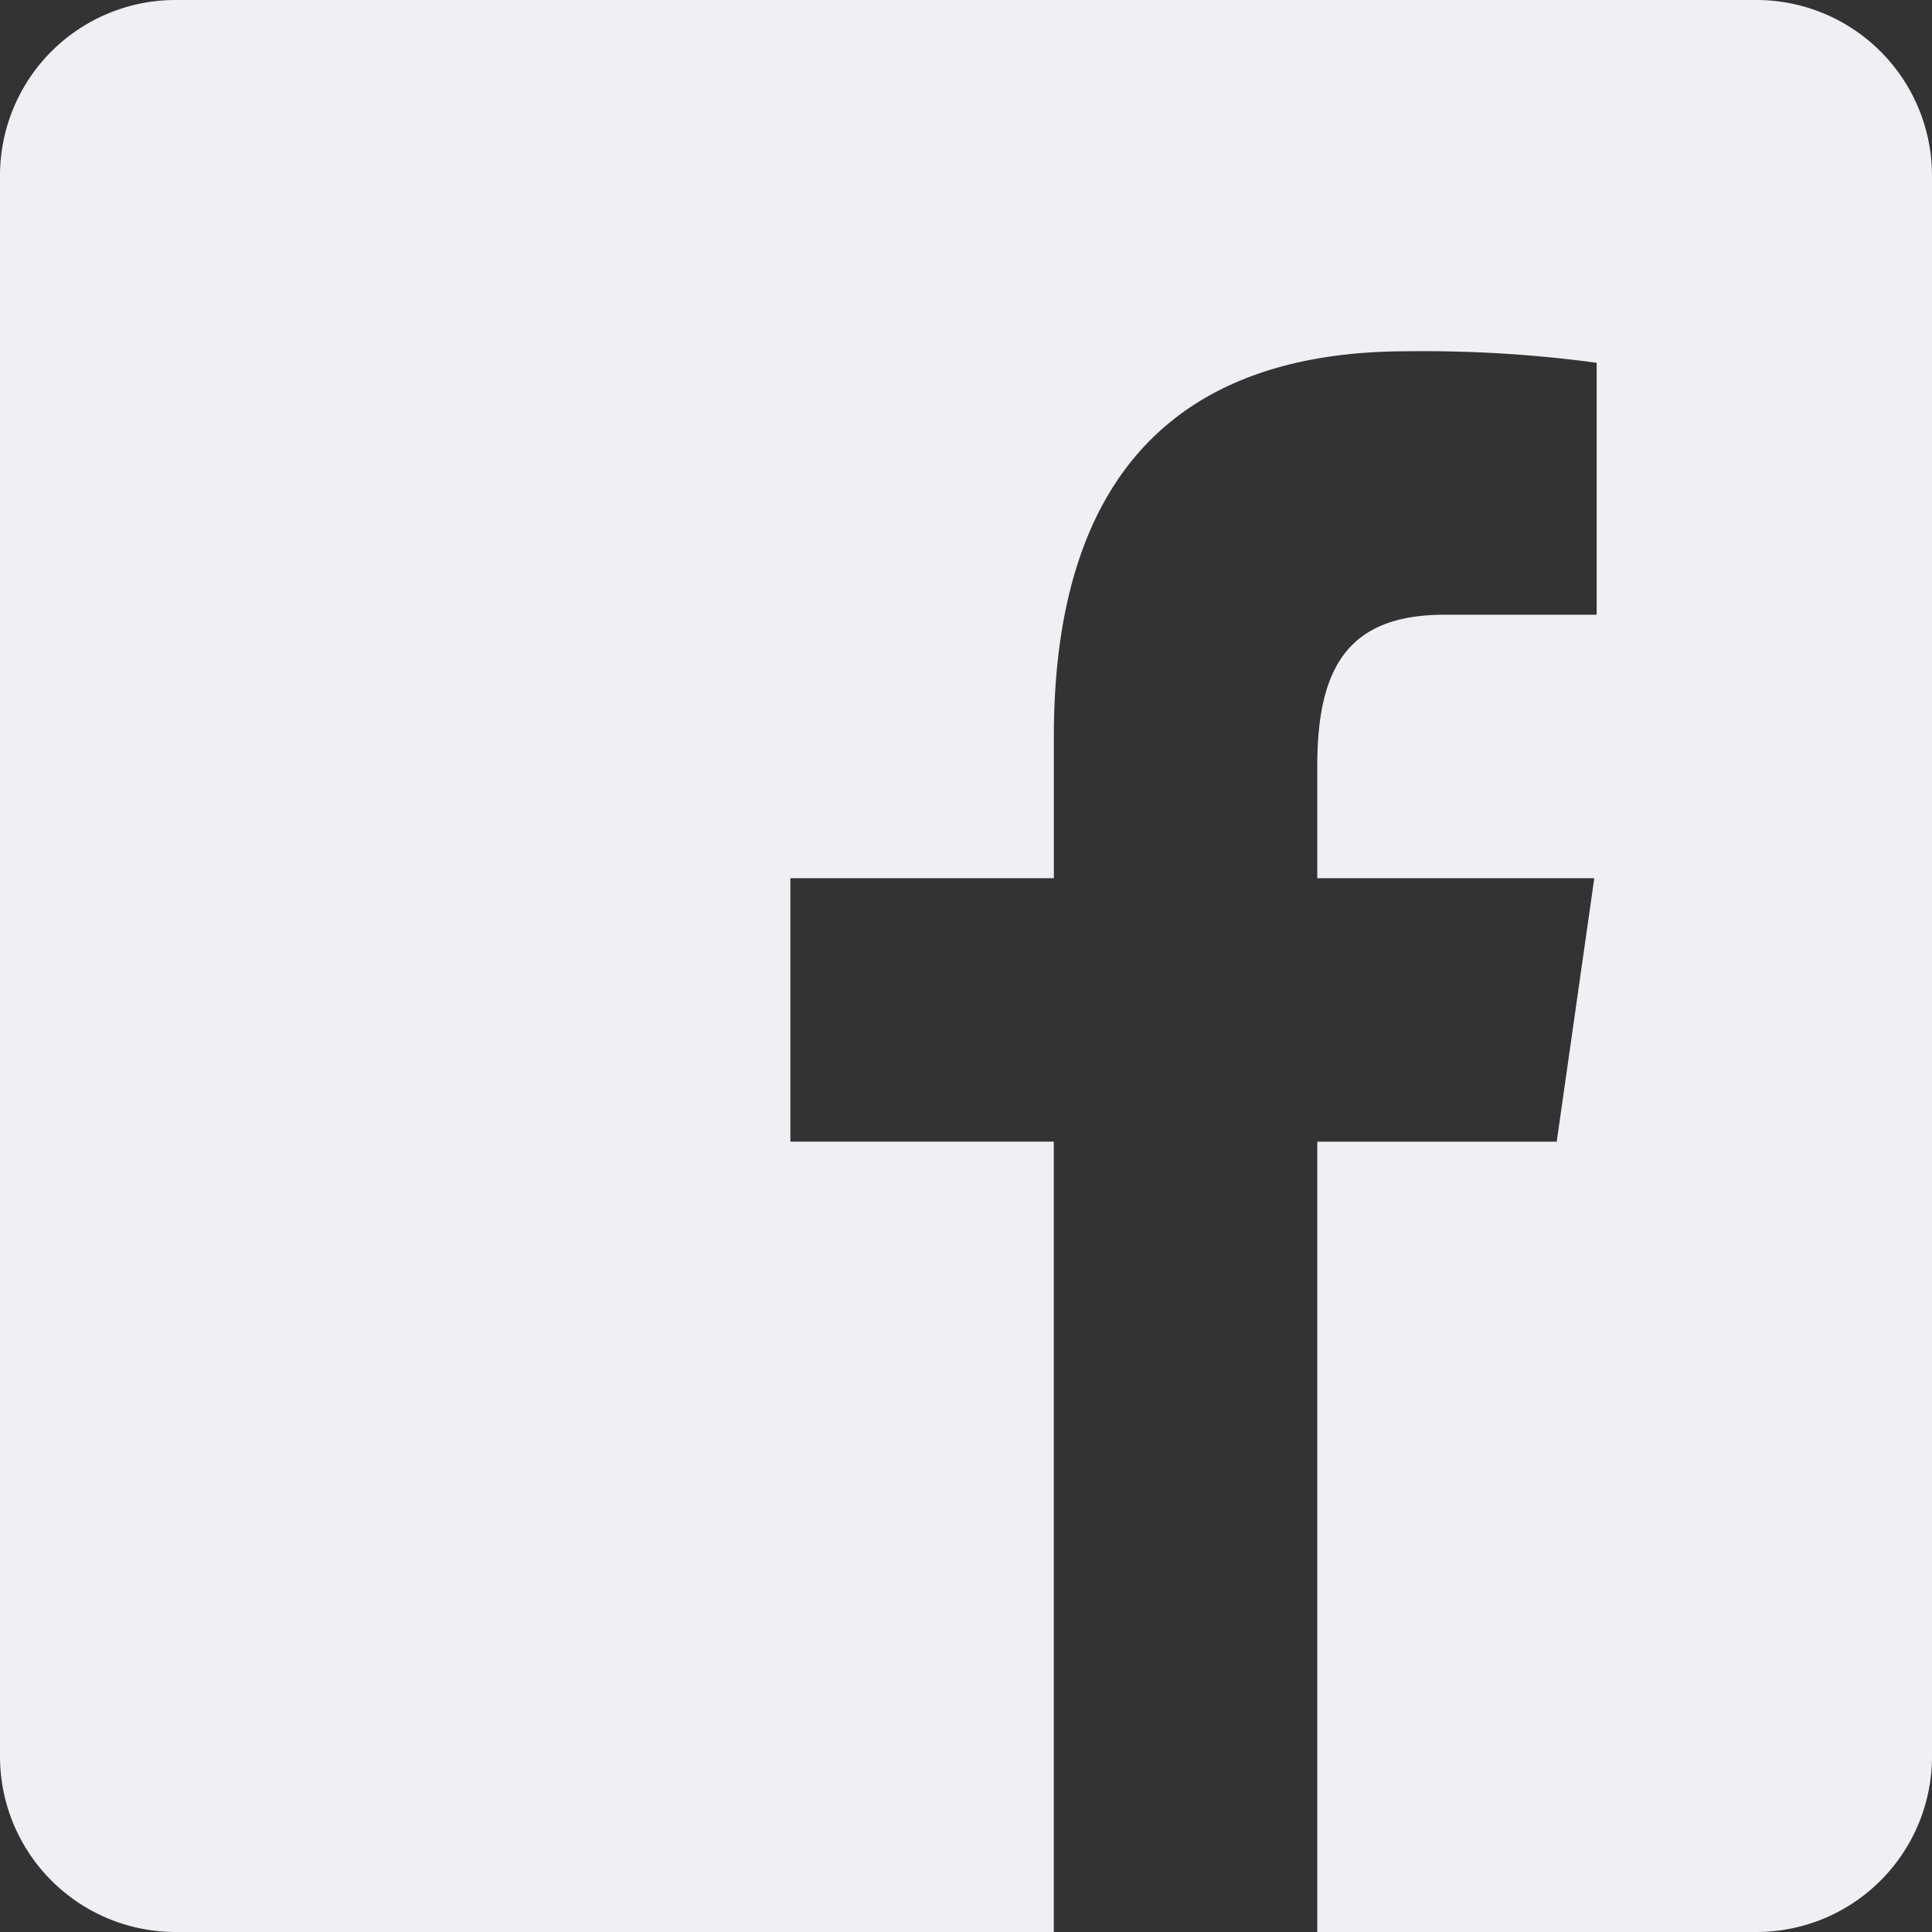 <svg id="facebook-icon" xmlns="http://www.w3.org/2000/svg" width="40" height="40" viewBox="0 0 40 40">
  <rect x="0" y="0" width="40" height="40" fill="#333333" stroke="none"/>
  <path id="facebook-icon-2" data-name="facebook-icon" d="M40.364,4H7.636A3.635,3.635,0,0,0,4,7.636V40.364A3.635,3.635,0,0,0,7.636,44H25.818V27.636H20.364V22.182h5.455V19.253c0-5.545,2.7-7.98,7.311-7.98a26.685,26.685,0,0,1,3.927.238v5.216H33.913c-1.956,0-2.64,1.033-2.64,3.124v2.331h5.735l-.778,5.455H31.273V44h9.091A3.635,3.635,0,0,0,44,40.364V7.636A3.637,3.637,0,0,0,40.364,4Z" transform="translate(-4 -4)" fill="#efeff4"/>
</svg>
